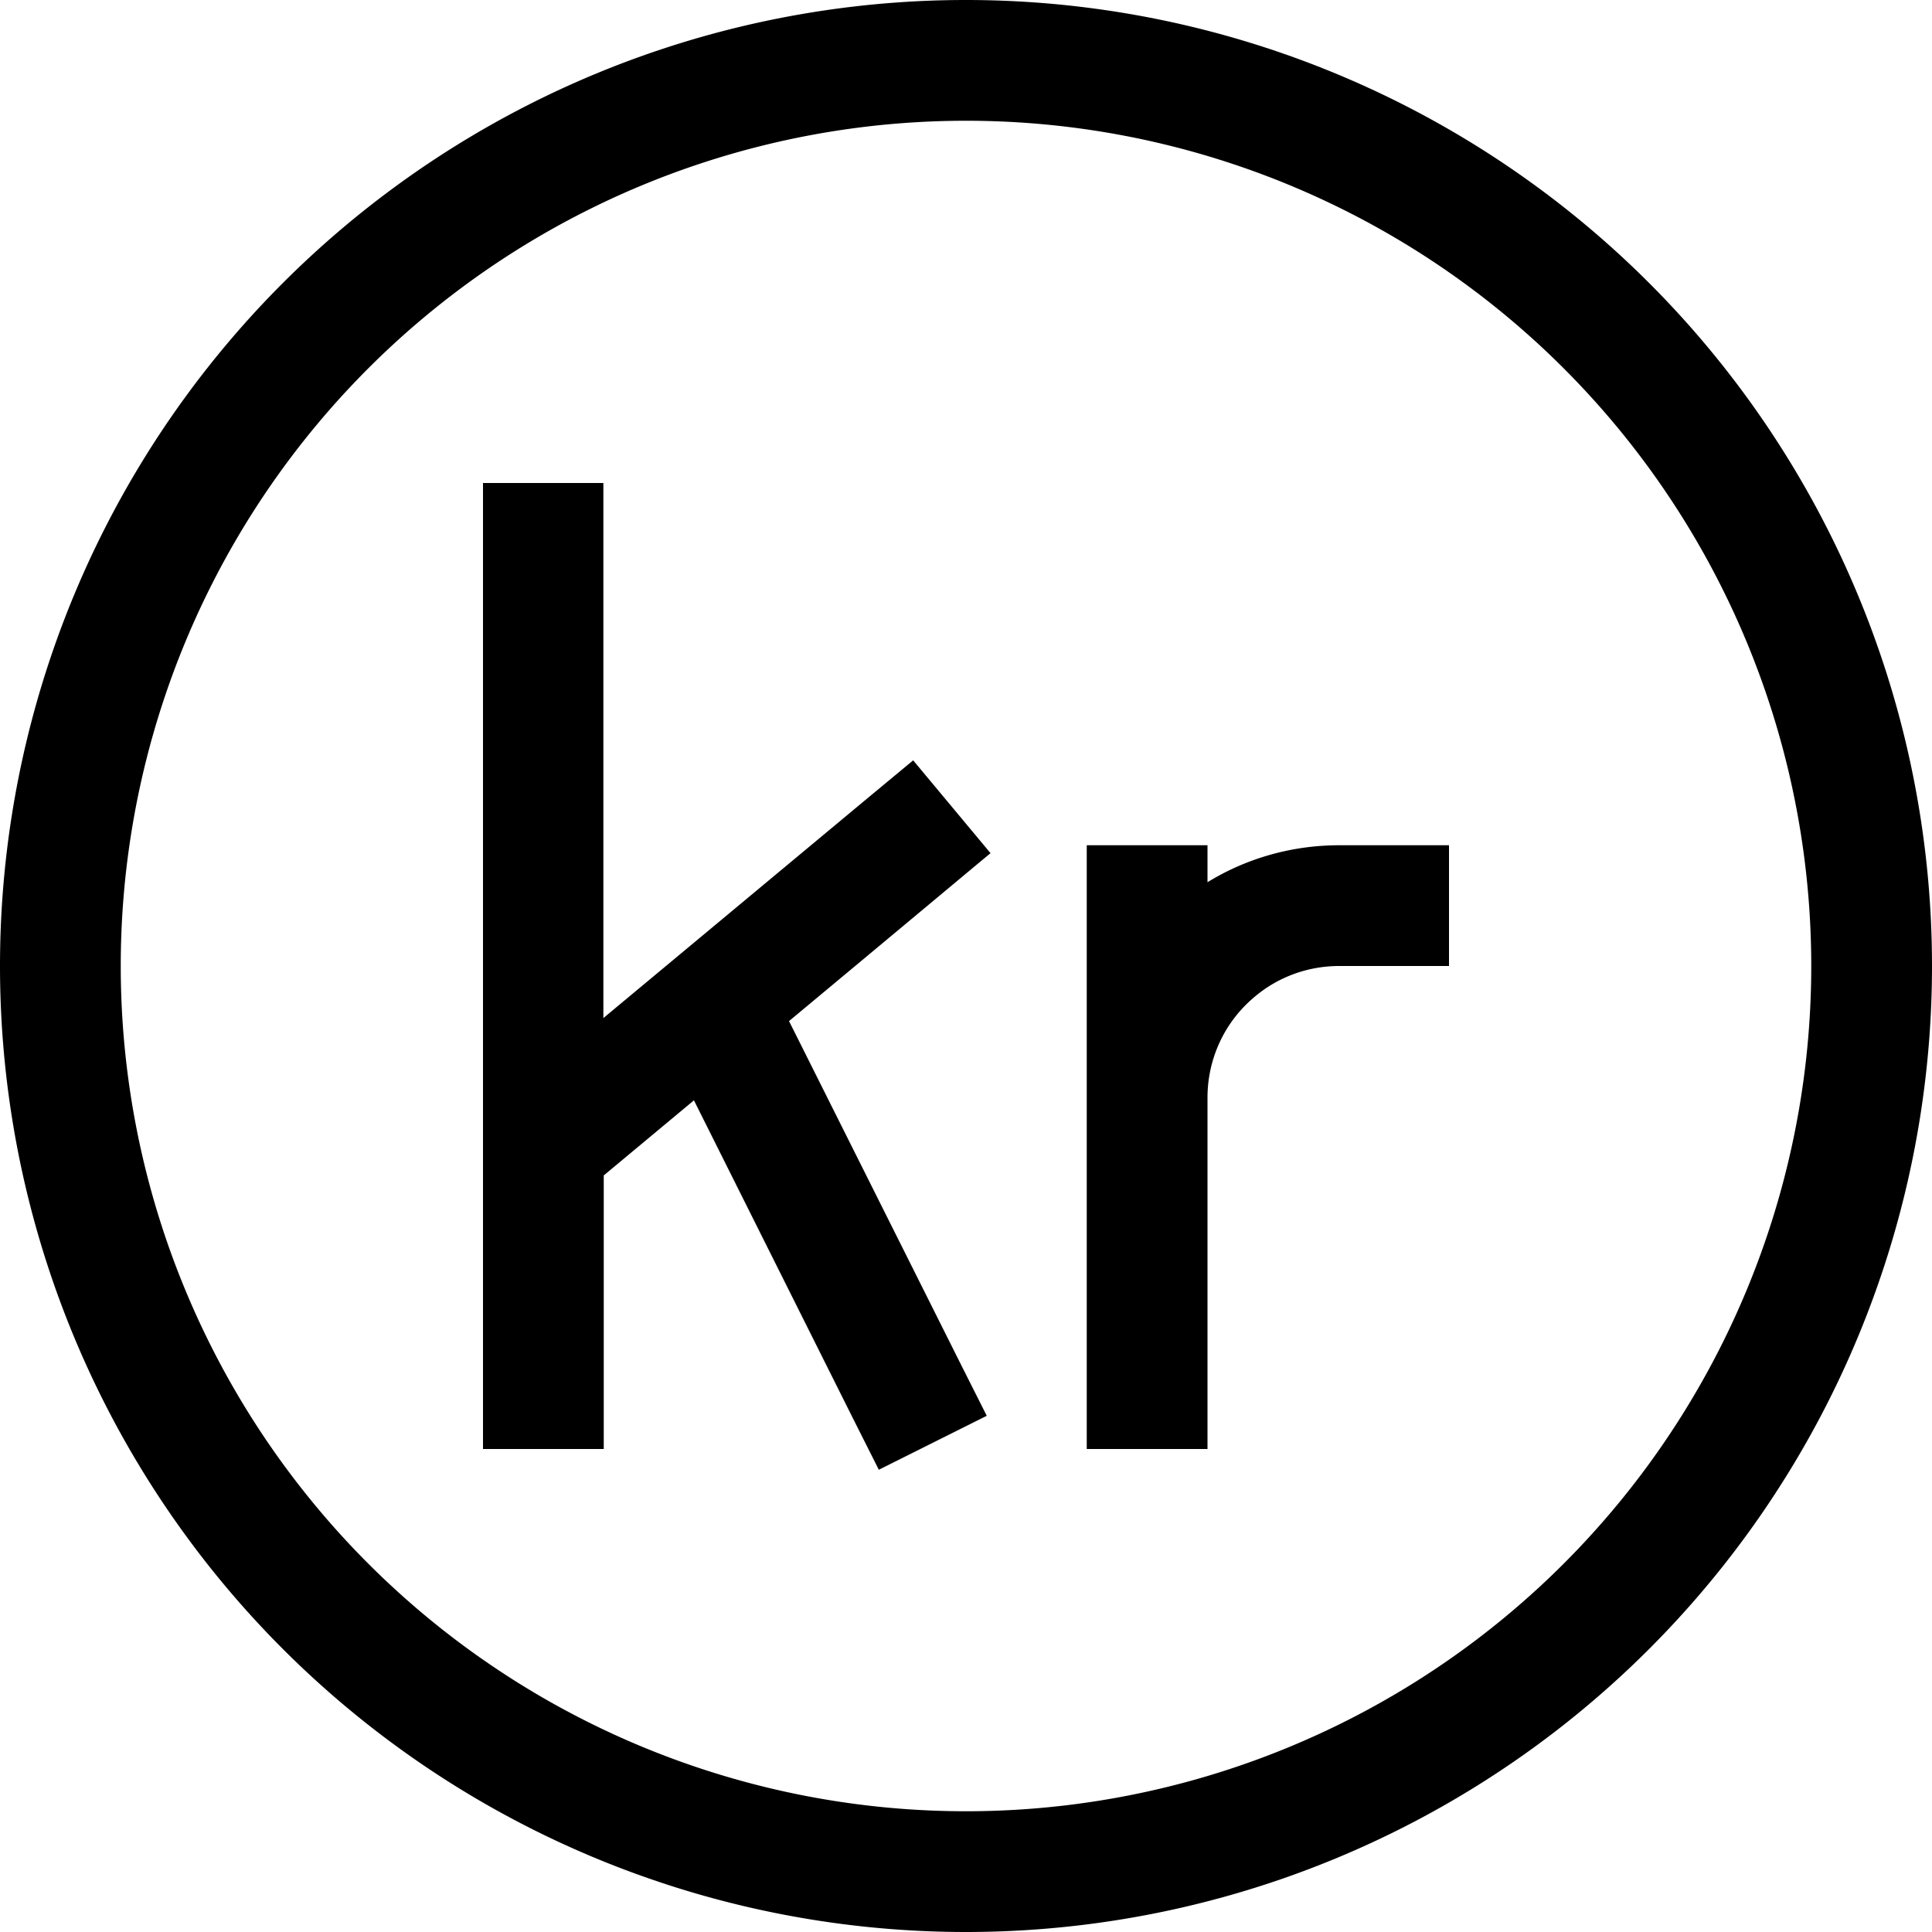 <svg xmlns="http://www.w3.org/2000/svg" viewBox="0 0 512 512"><!--! Font Awesome Pro 7.1.0 by @fontawesome - https://fontawesome.com License - https://fontawesome.com/license (Commercial License) Copyright 2025 Fonticons, Inc. --><path fill="currentColor" d="M256 32a224 224 0 1 1 0 448 224 224 0 1 1 0-448zm0 480a256 256 0 1 0 0-512 256 256 0 1 0 0 512zM160 128l-32 0 0 256 32 0 0-72.5 23.9-19.9 41.8 83.6 7.2 14.3 28.6-14.3-7.2-14.3-45.2-90.3c32.2-26.8 50-41.7 53.4-44.5l-20.5-24.6-12.3 10.2-69.8 58.1 0-141.8zM332.1 264.5c6.3-5.5 14.4-8.5 22.8-8.5l29.1 0 0-32-29.1 0c-12.4 0-24.5 3.4-34.9 9.8l0-9.8-32 0 0 160 32 0 0-93.1c0-10.2 4.4-19.8 12.1-26.4z"/></svg>